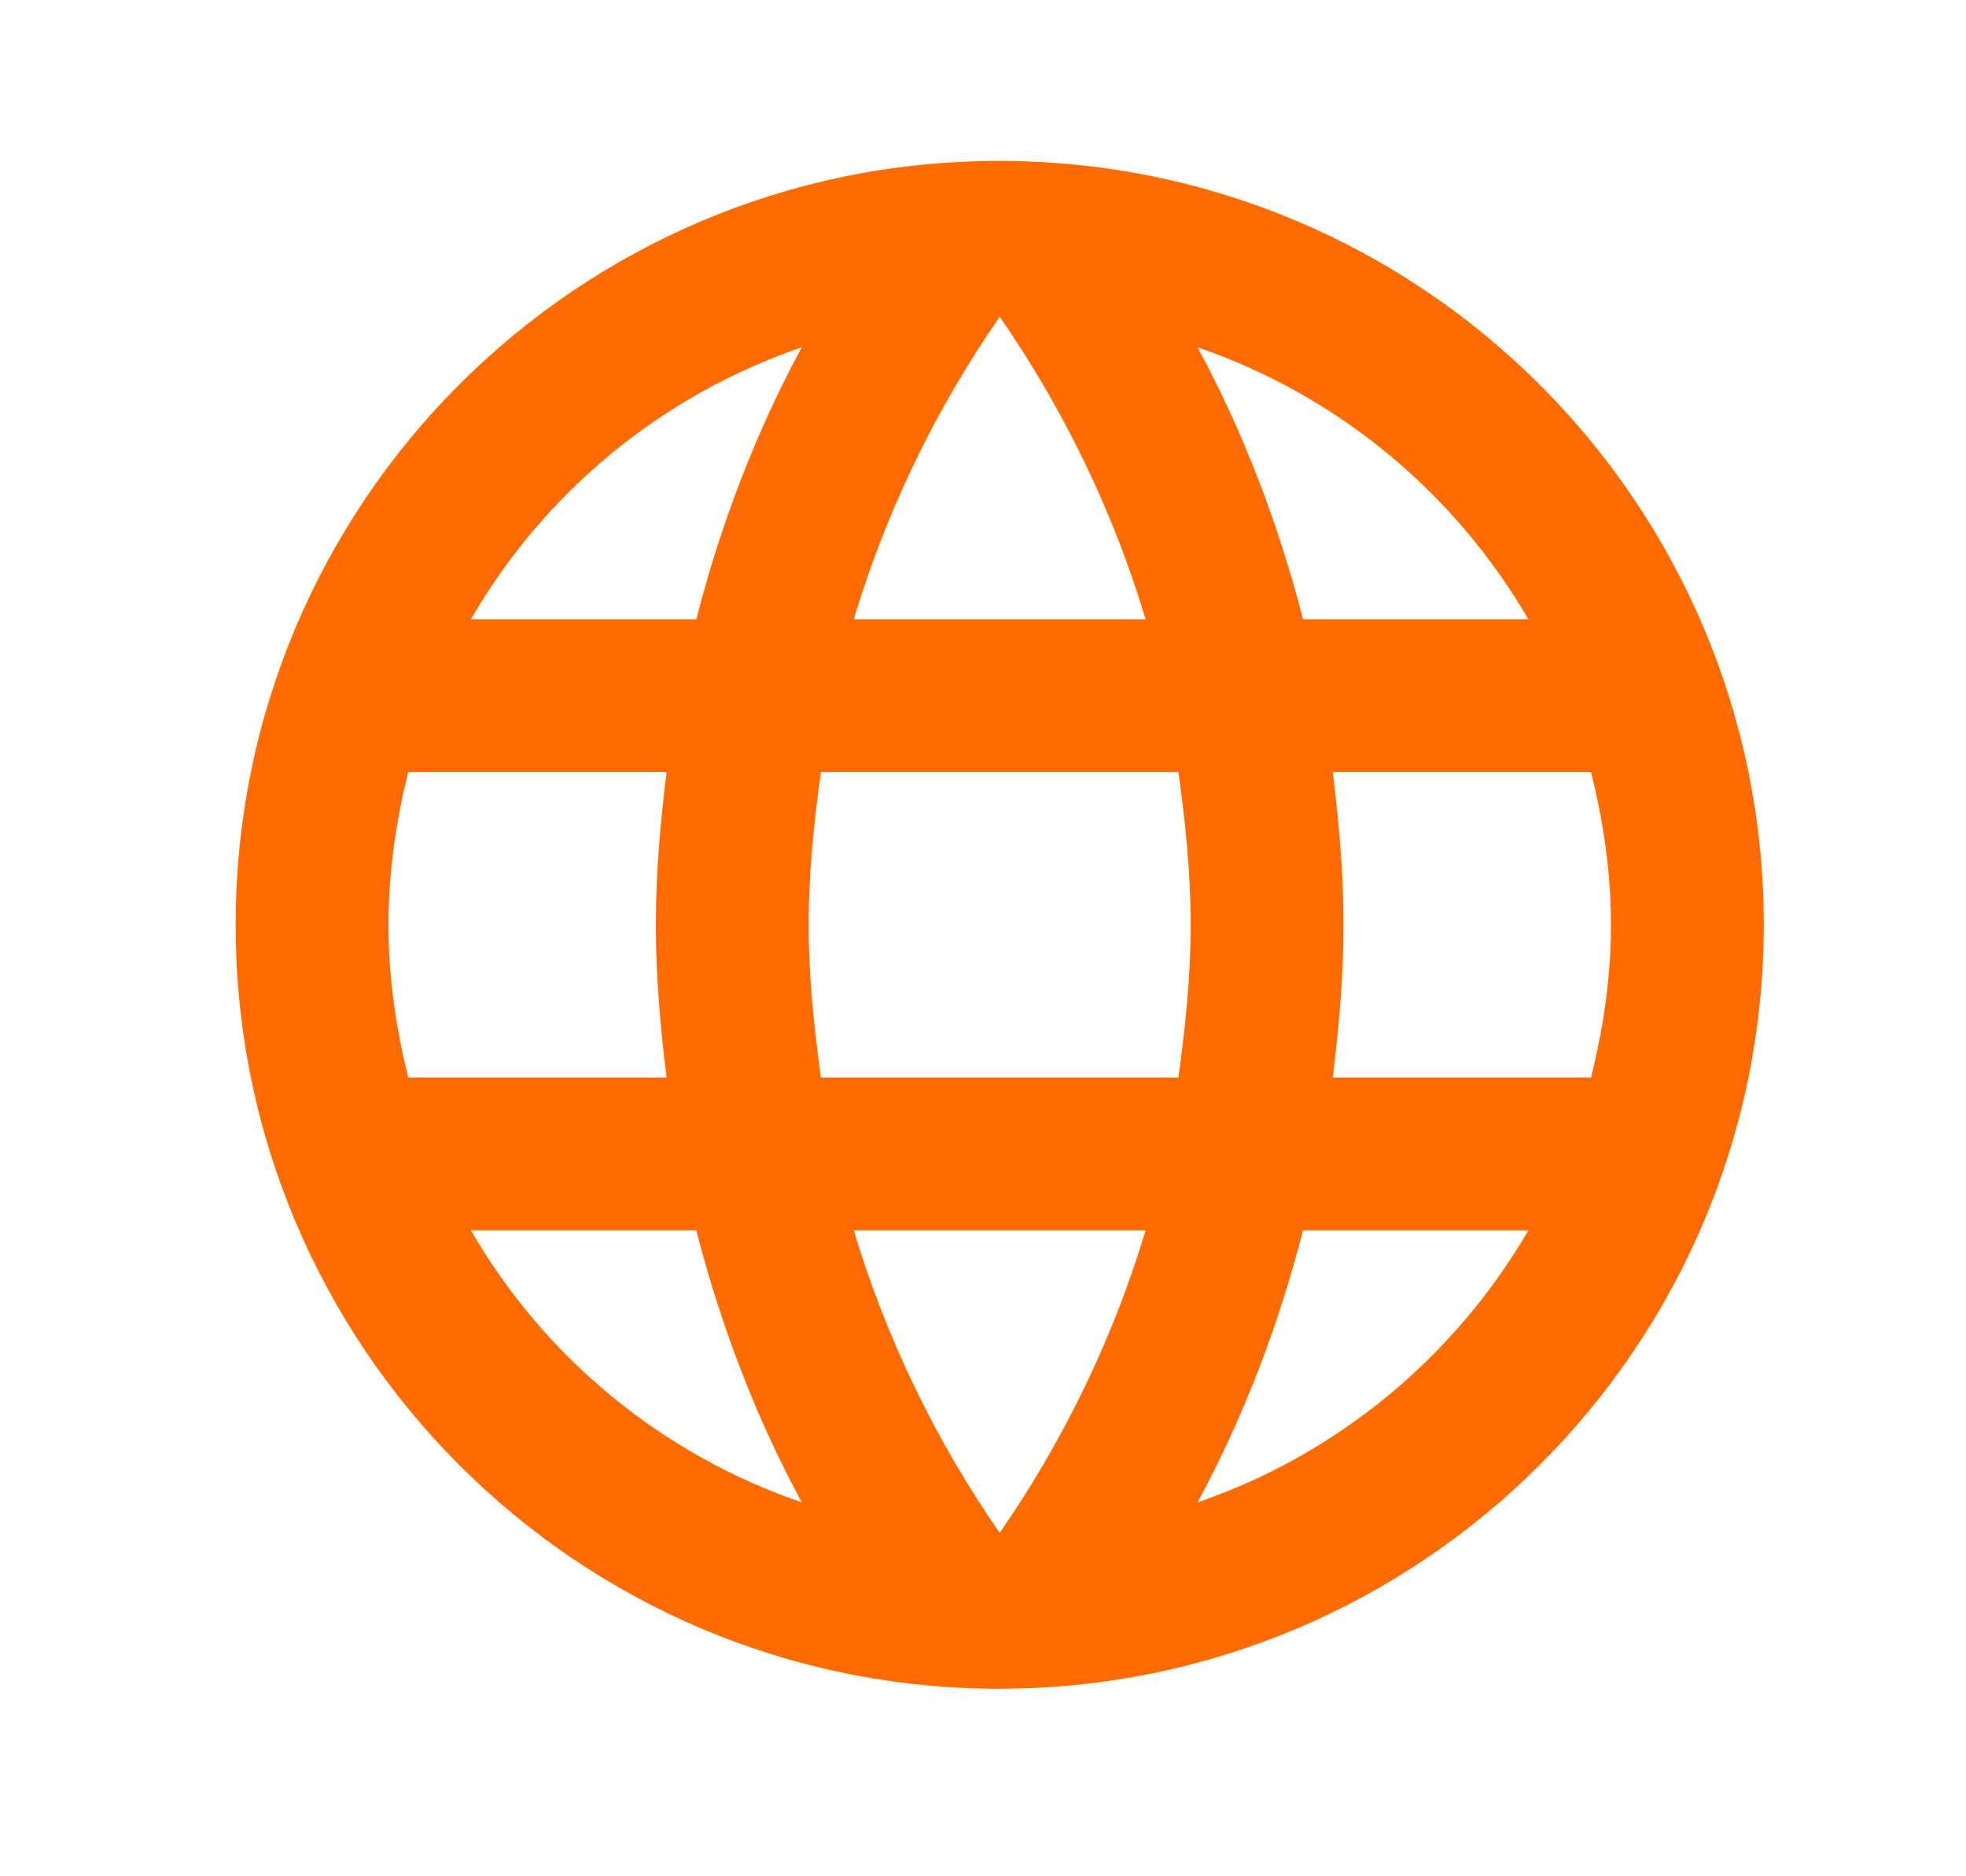 <svg width="22" height="21" viewBox="0 0 22 21" fill="none" xmlns="http://www.w3.org/2000/svg">
<path d="M11.178 1.801C6.458 1.801 2.637 5.631 2.637 10.351C2.637 15.07 6.458 18.901 11.178 18.901C15.906 18.901 19.737 15.07 19.737 10.351C19.737 5.631 15.906 1.801 11.178 1.801ZM17.103 6.931H14.581C14.307 5.862 13.914 4.836 13.401 3.887C14.974 4.426 16.282 5.52 17.103 6.931ZM11.187 3.545C11.896 4.571 12.452 5.708 12.82 6.931H9.554C9.921 5.708 10.477 4.571 11.187 3.545ZM4.569 12.061C4.432 11.514 4.347 10.941 4.347 10.351C4.347 9.761 4.432 9.188 4.569 8.641H7.459C7.39 9.205 7.339 9.769 7.339 10.351C7.339 10.932 7.39 11.496 7.459 12.061H4.569ZM5.27 13.771H7.792C8.066 14.839 8.459 15.866 8.972 16.815C7.399 16.276 6.091 15.19 5.27 13.771ZM7.792 6.931H5.27C6.091 5.511 7.399 4.426 8.972 3.887C8.459 4.836 8.066 5.862 7.792 6.931ZM11.187 17.157C10.477 16.131 9.921 14.993 9.554 13.771H12.82C12.452 14.993 11.896 16.131 11.187 17.157ZM13.187 12.061H9.186C9.109 11.496 9.049 10.932 9.049 10.351C9.049 9.769 9.109 9.197 9.186 8.641H13.187C13.264 9.197 13.324 9.769 13.324 10.351C13.324 10.932 13.264 11.496 13.187 12.061ZM13.401 16.815C13.914 15.866 14.307 14.839 14.581 13.771H17.103C16.282 15.181 14.974 16.276 13.401 16.815ZM14.914 12.061C14.983 11.496 15.034 10.932 15.034 10.351C15.034 9.769 14.983 9.205 14.914 8.641H17.804C17.941 9.188 18.027 9.761 18.027 10.351C18.027 10.941 17.941 11.514 17.804 12.061H14.914Z" fill="#FF6B00"/>
</svg>
